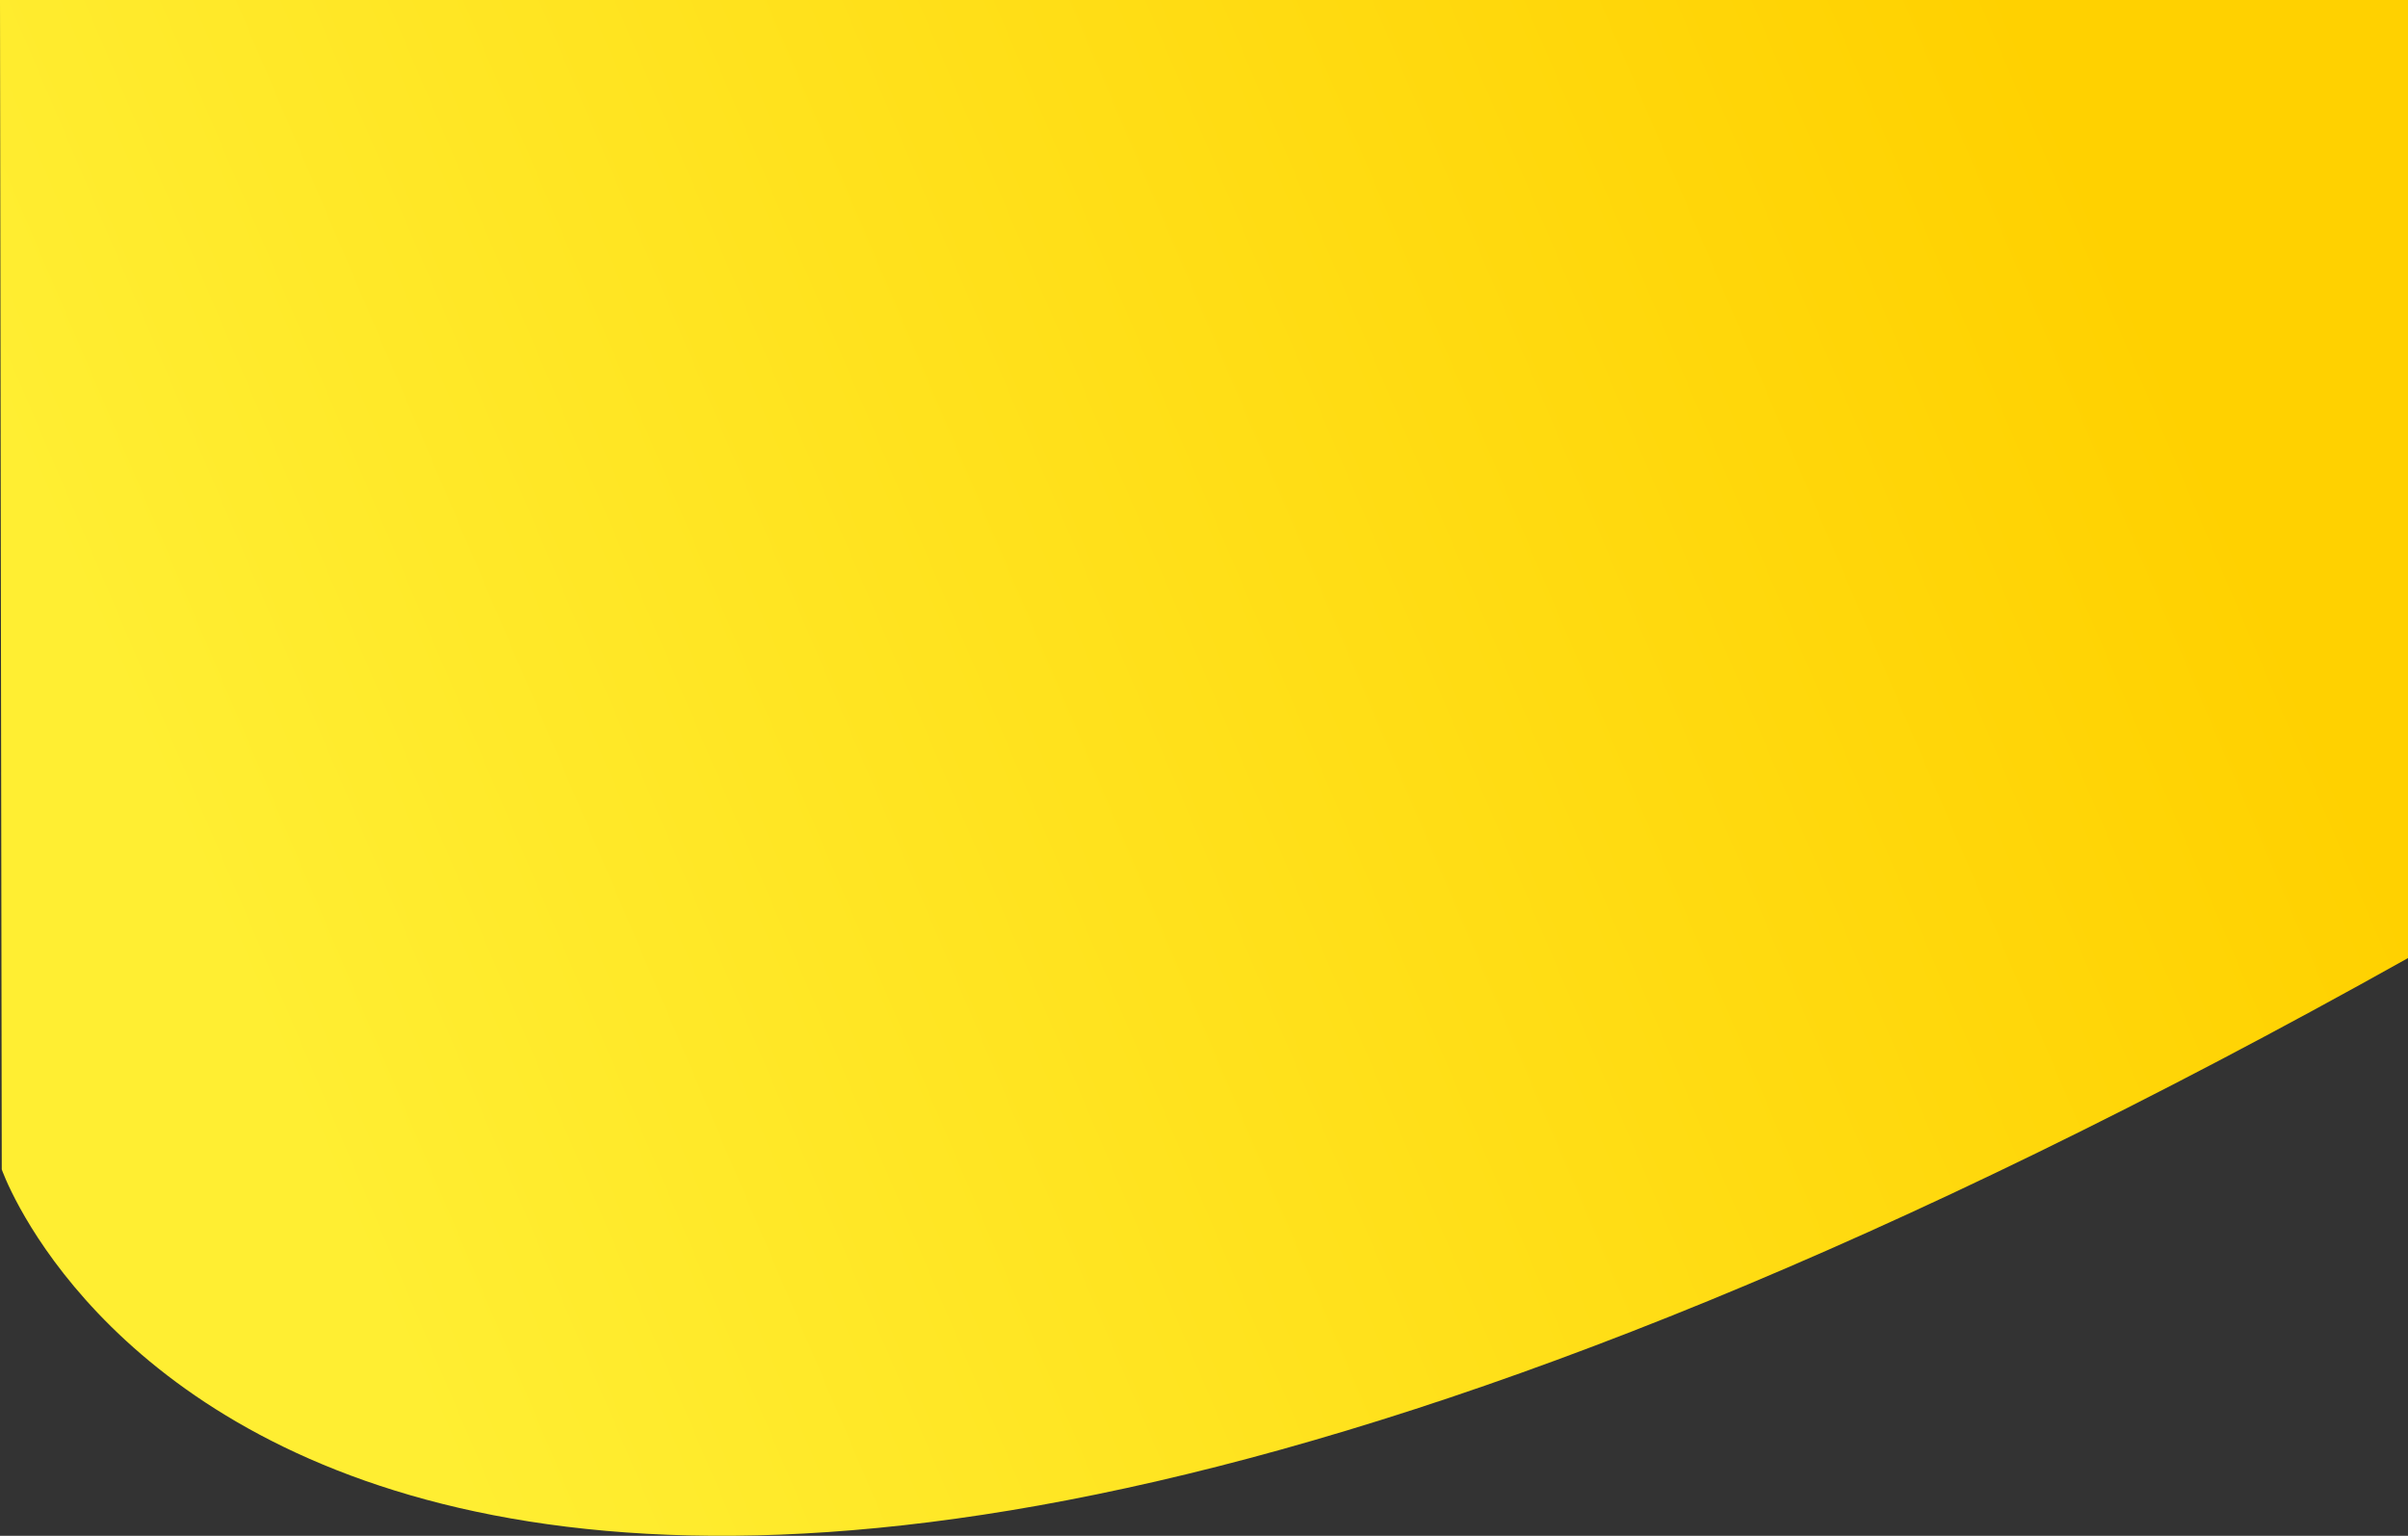 <svg xmlns="http://www.w3.org/2000/svg" xmlns:xlink="http://www.w3.org/1999/xlink" viewBox="0 0 1367 872.04"><rect x="0" y="0" width="1367" height="872.04" fill="#333333" stroke="none"/><defs><style>.cls-1{fill:url(#linear-gradient);}</style><linearGradient id="linear-gradient" x1="120.62" y1="524.69" x2="1176.62" y2="74.69" gradientUnits="userSpaceOnUse"><stop offset="0" stop-color="#ffee32"/><stop offset="1" stop-color="#ffd100"/></linearGradient></defs><title>Asset 1</title><g id="Layer_2" data-name="Layer 2"><g id="Layer_1-2" data-name="Layer 1"><path class="cls-1" d="M0,0,1,664s187,540,1366-120V0Z"/></g></g></svg>